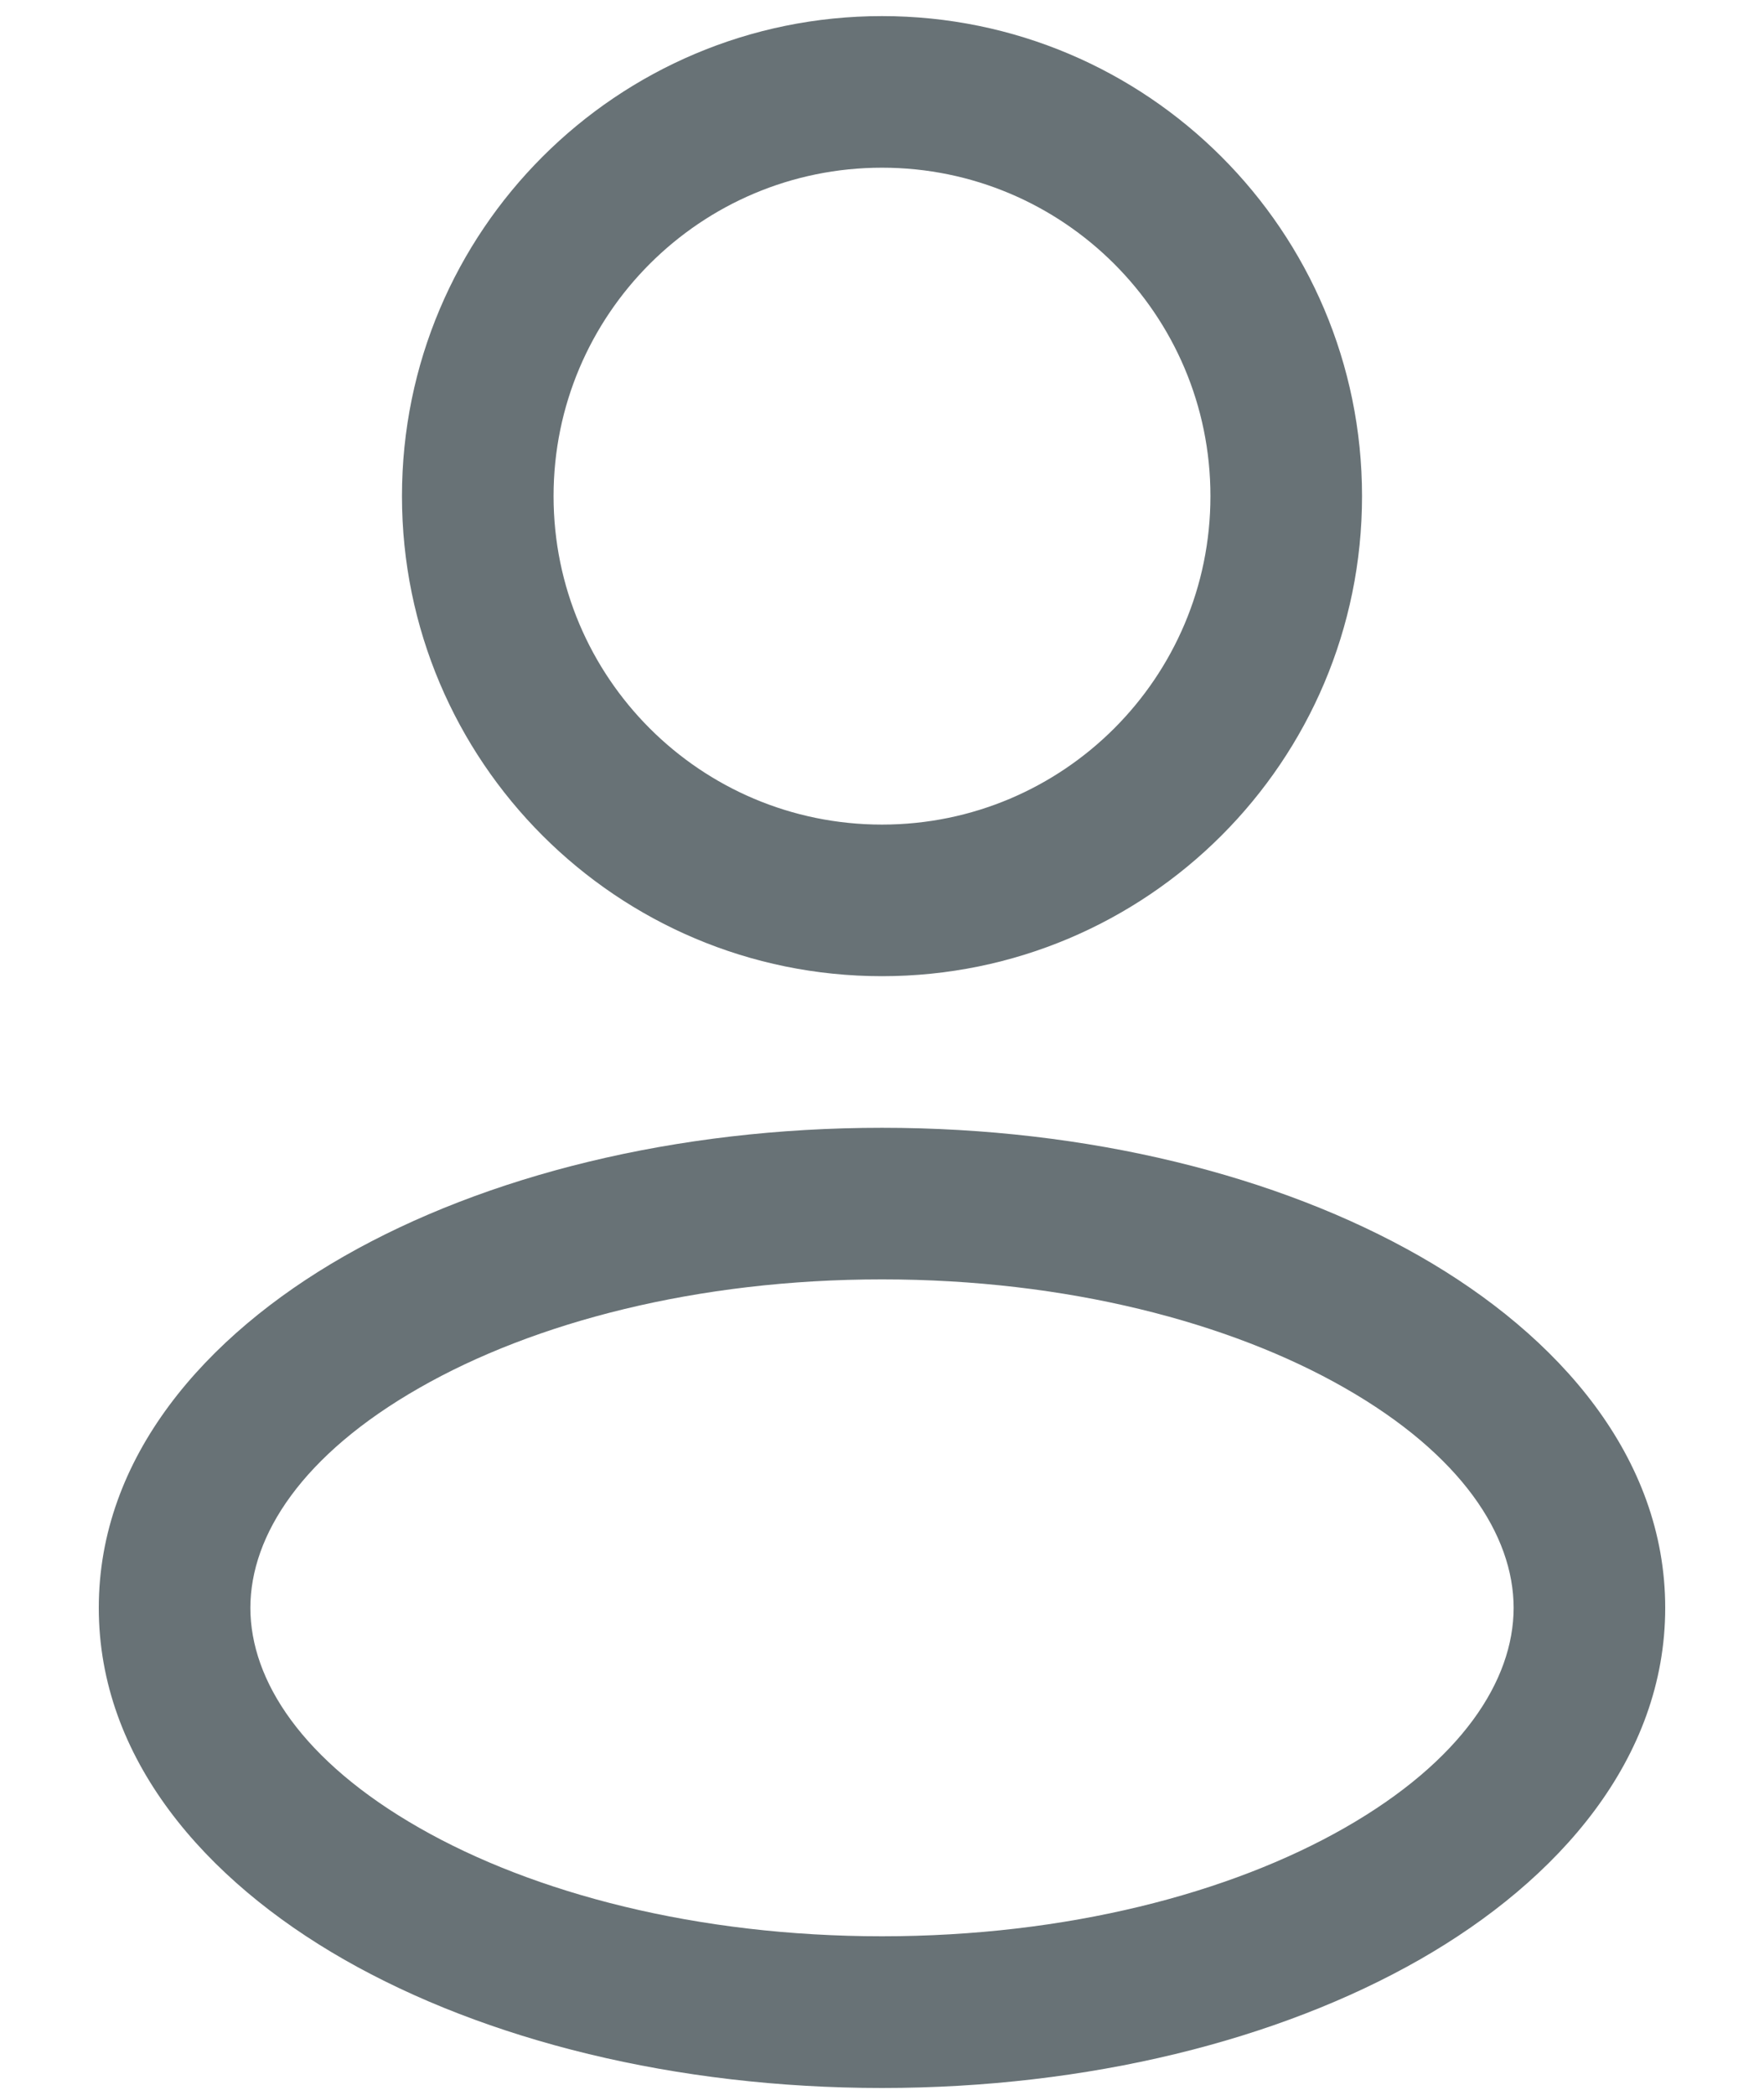 <svg width="16" height="19" viewBox="0 0 16 19" fill="none" xmlns="http://www.w3.org/2000/svg">
<path fill-rule="evenodd" clip-rule="evenodd" d="M8 0.146C5.595 0.146 3.646 2.095 3.646 4.5C3.646 6.905 5.595 8.854 8 8.854C10.404 8.854 12.354 6.905 12.354 4.5C12.354 2.095 10.404 0.146 8 0.146ZM5.021 4.5C5.021 2.855 6.354 1.521 8 1.521C9.645 1.521 10.979 2.855 10.979 4.5C10.979 6.145 9.645 7.479 8 7.479C6.354 7.479 5.021 6.145 5.021 4.5Z" fill="#687276"/>
<path fill-rule="evenodd" clip-rule="evenodd" d="M8 10.229C6.13 10.229 4.404 10.661 3.121 11.394C1.858 12.116 0.896 13.218 0.896 14.583C0.896 15.949 1.858 17.051 3.121 17.773C4.404 18.506 6.13 18.938 8 18.938C9.869 18.938 11.595 18.506 12.878 17.773C14.141 17.051 15.104 15.949 15.104 14.583C15.104 13.218 14.141 12.116 12.878 11.394C11.595 10.661 9.869 10.229 8 10.229ZM2.271 14.583C2.271 13.924 2.744 13.193 3.804 12.588C4.843 11.993 6.325 11.604 8 11.604C9.674 11.604 11.156 11.993 12.196 12.588C13.255 13.193 13.729 13.924 13.729 14.583C13.729 15.243 13.255 15.974 12.196 16.579C11.156 17.173 9.674 17.562 8 17.562C6.325 17.562 4.843 17.173 3.804 16.579C2.744 15.974 2.271 15.243 2.271 14.583Z" fill="#687276"/>
</svg>
